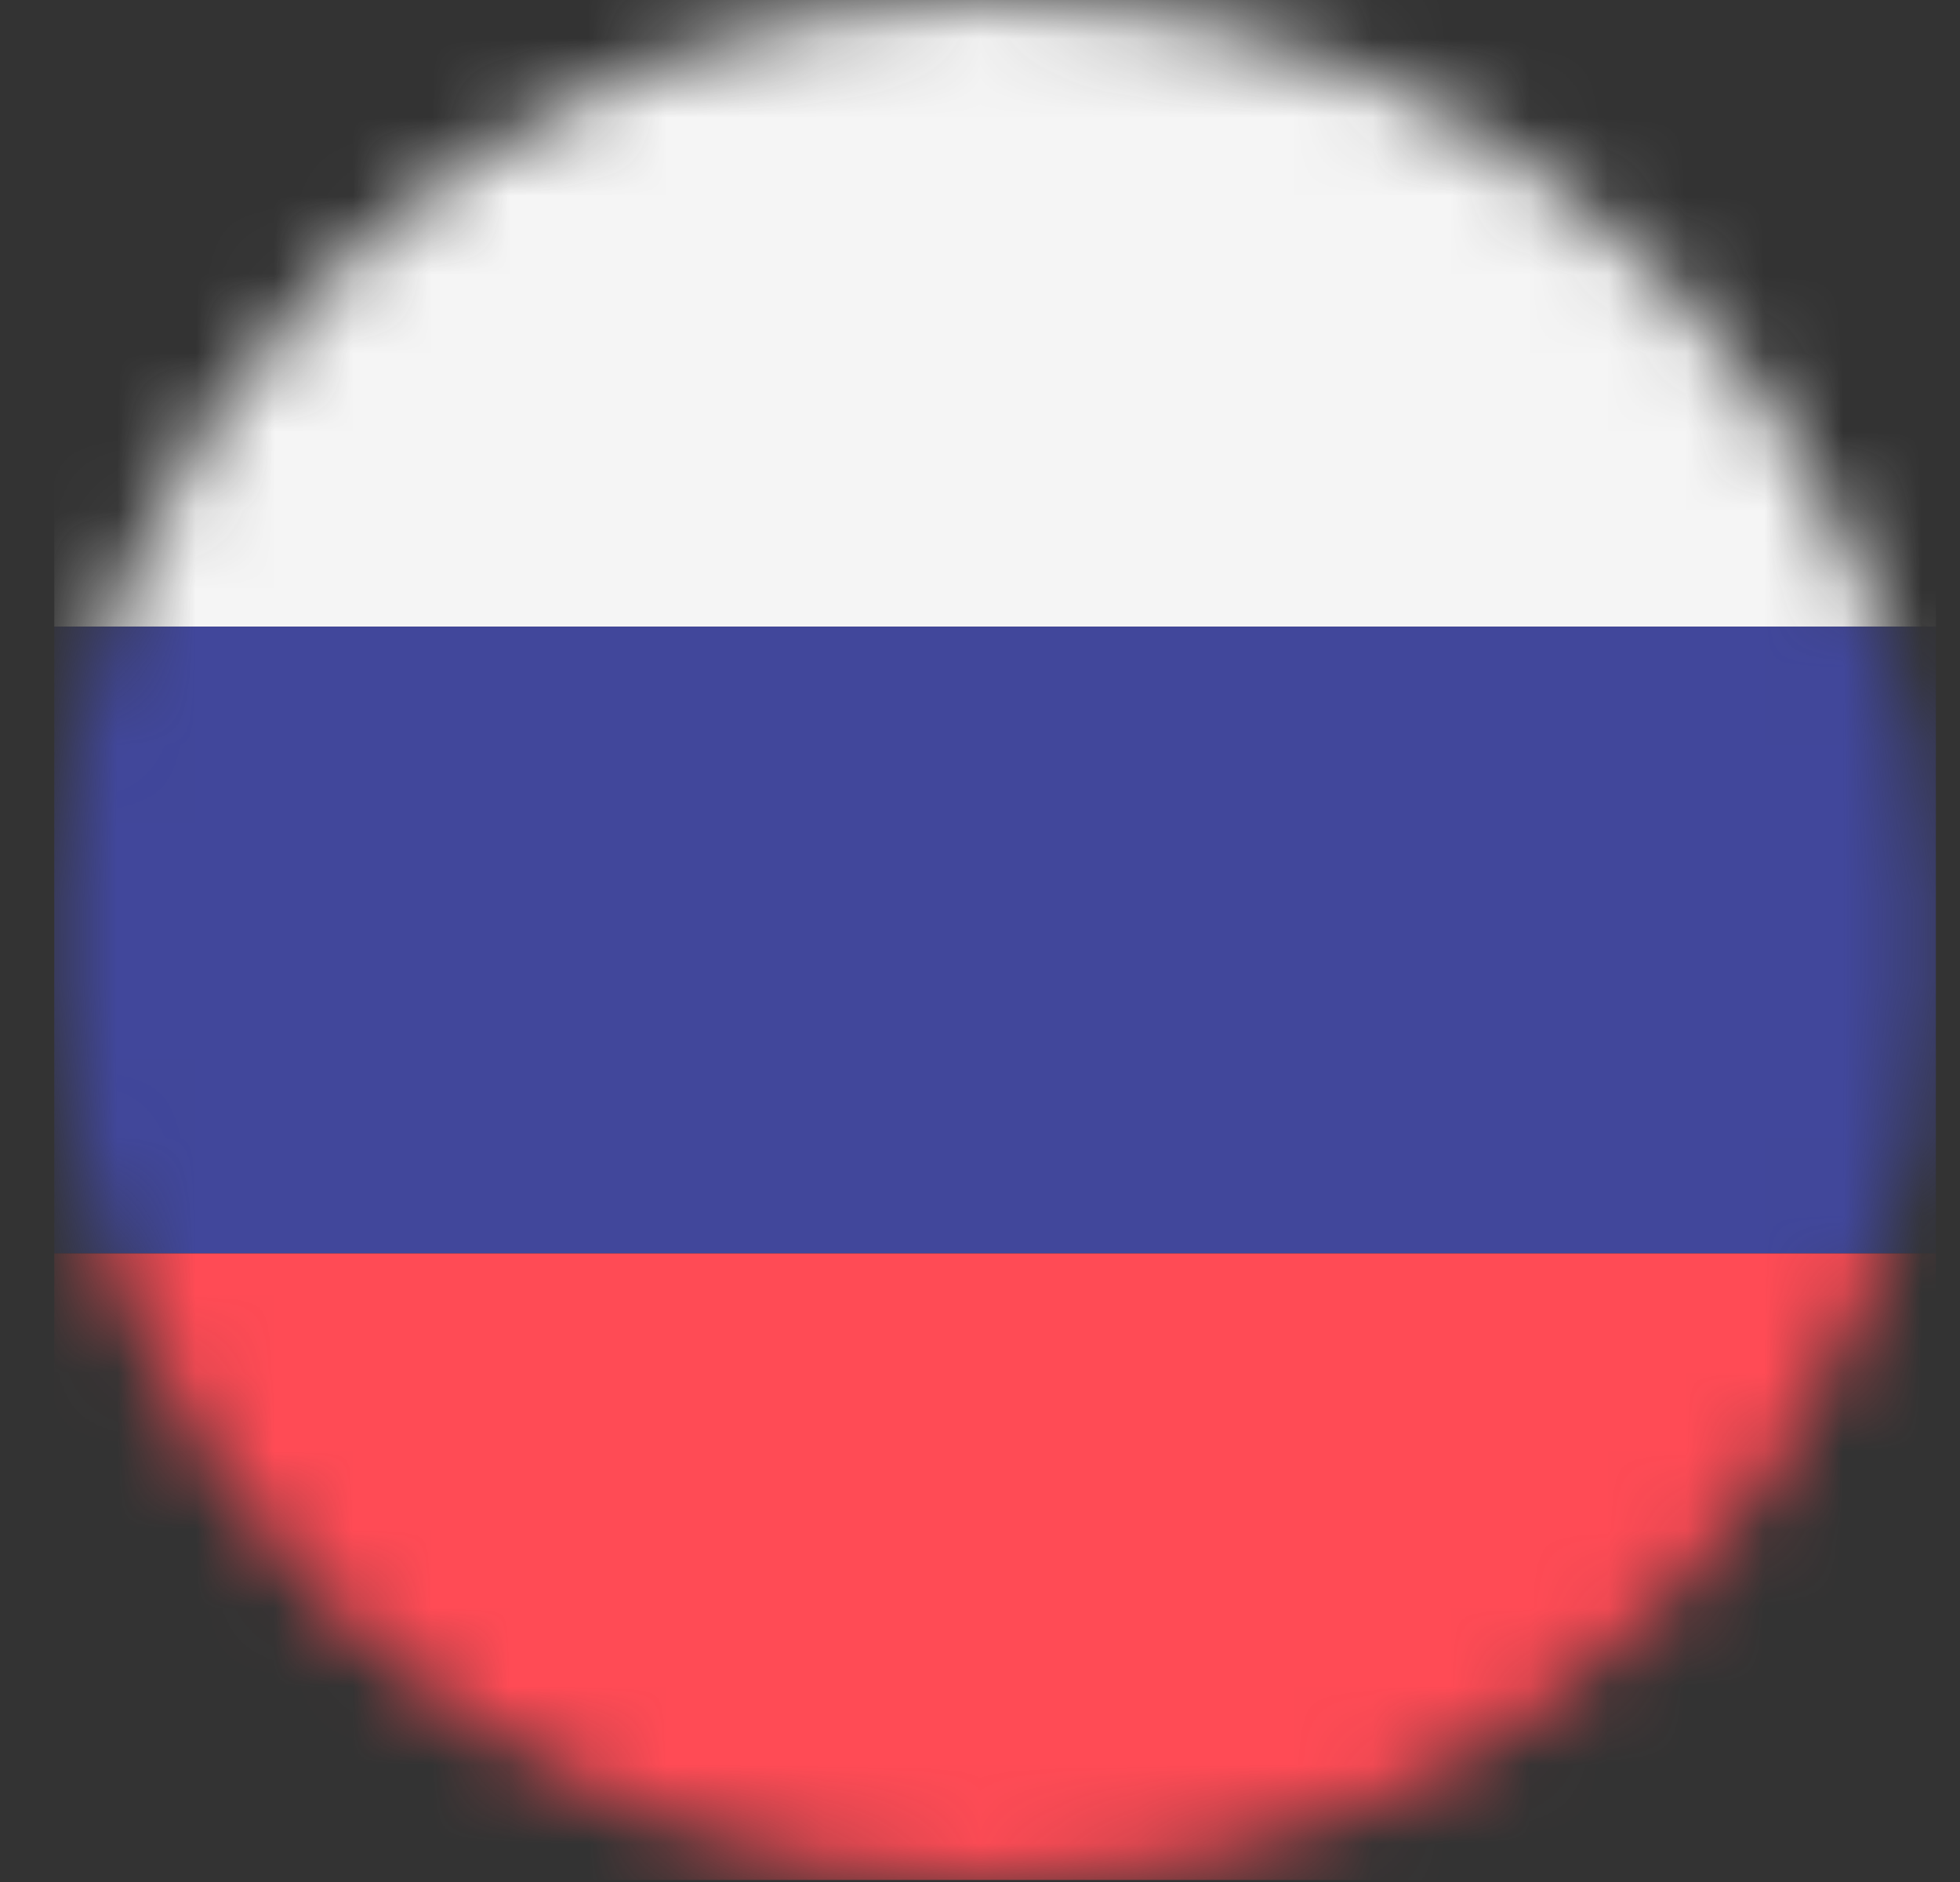 <svg width="25" height="24" viewBox="0 0 25 24" fill="none" xmlns="http://www.w3.org/2000/svg">
<rect x="0" y="0" width="25" height="24" fill="#333333" stroke="none"/>
<mask id="mask0" mask-type="alpha" maskUnits="userSpaceOnUse" x="0" y="-1" width="25" height="25">
<circle cx="12.692" cy="12" r="12" fill="#C4C4C4"/>
</mask>
<g mask="url(#mask0)">
<path d="M19.809 -0H5.576C2.847 0.188 0.692 2.461 0.692 5.237V7.991H24.692V5.237C24.692 2.461 22.537 0.188 19.809 -0Z" fill="#F5F5F5"/>
<path d="M0.692 18.737C0.692 21.513 2.847 23.786 5.576 23.974H19.809C22.537 23.786 24.692 21.513 24.692 18.737V15.983H0.692V18.737Z" fill="#FF4B55"/>
<path d="M24.692 7.991H0.692V15.982H24.692V7.991Z" fill="#41479B"/>
</g>
</svg>
